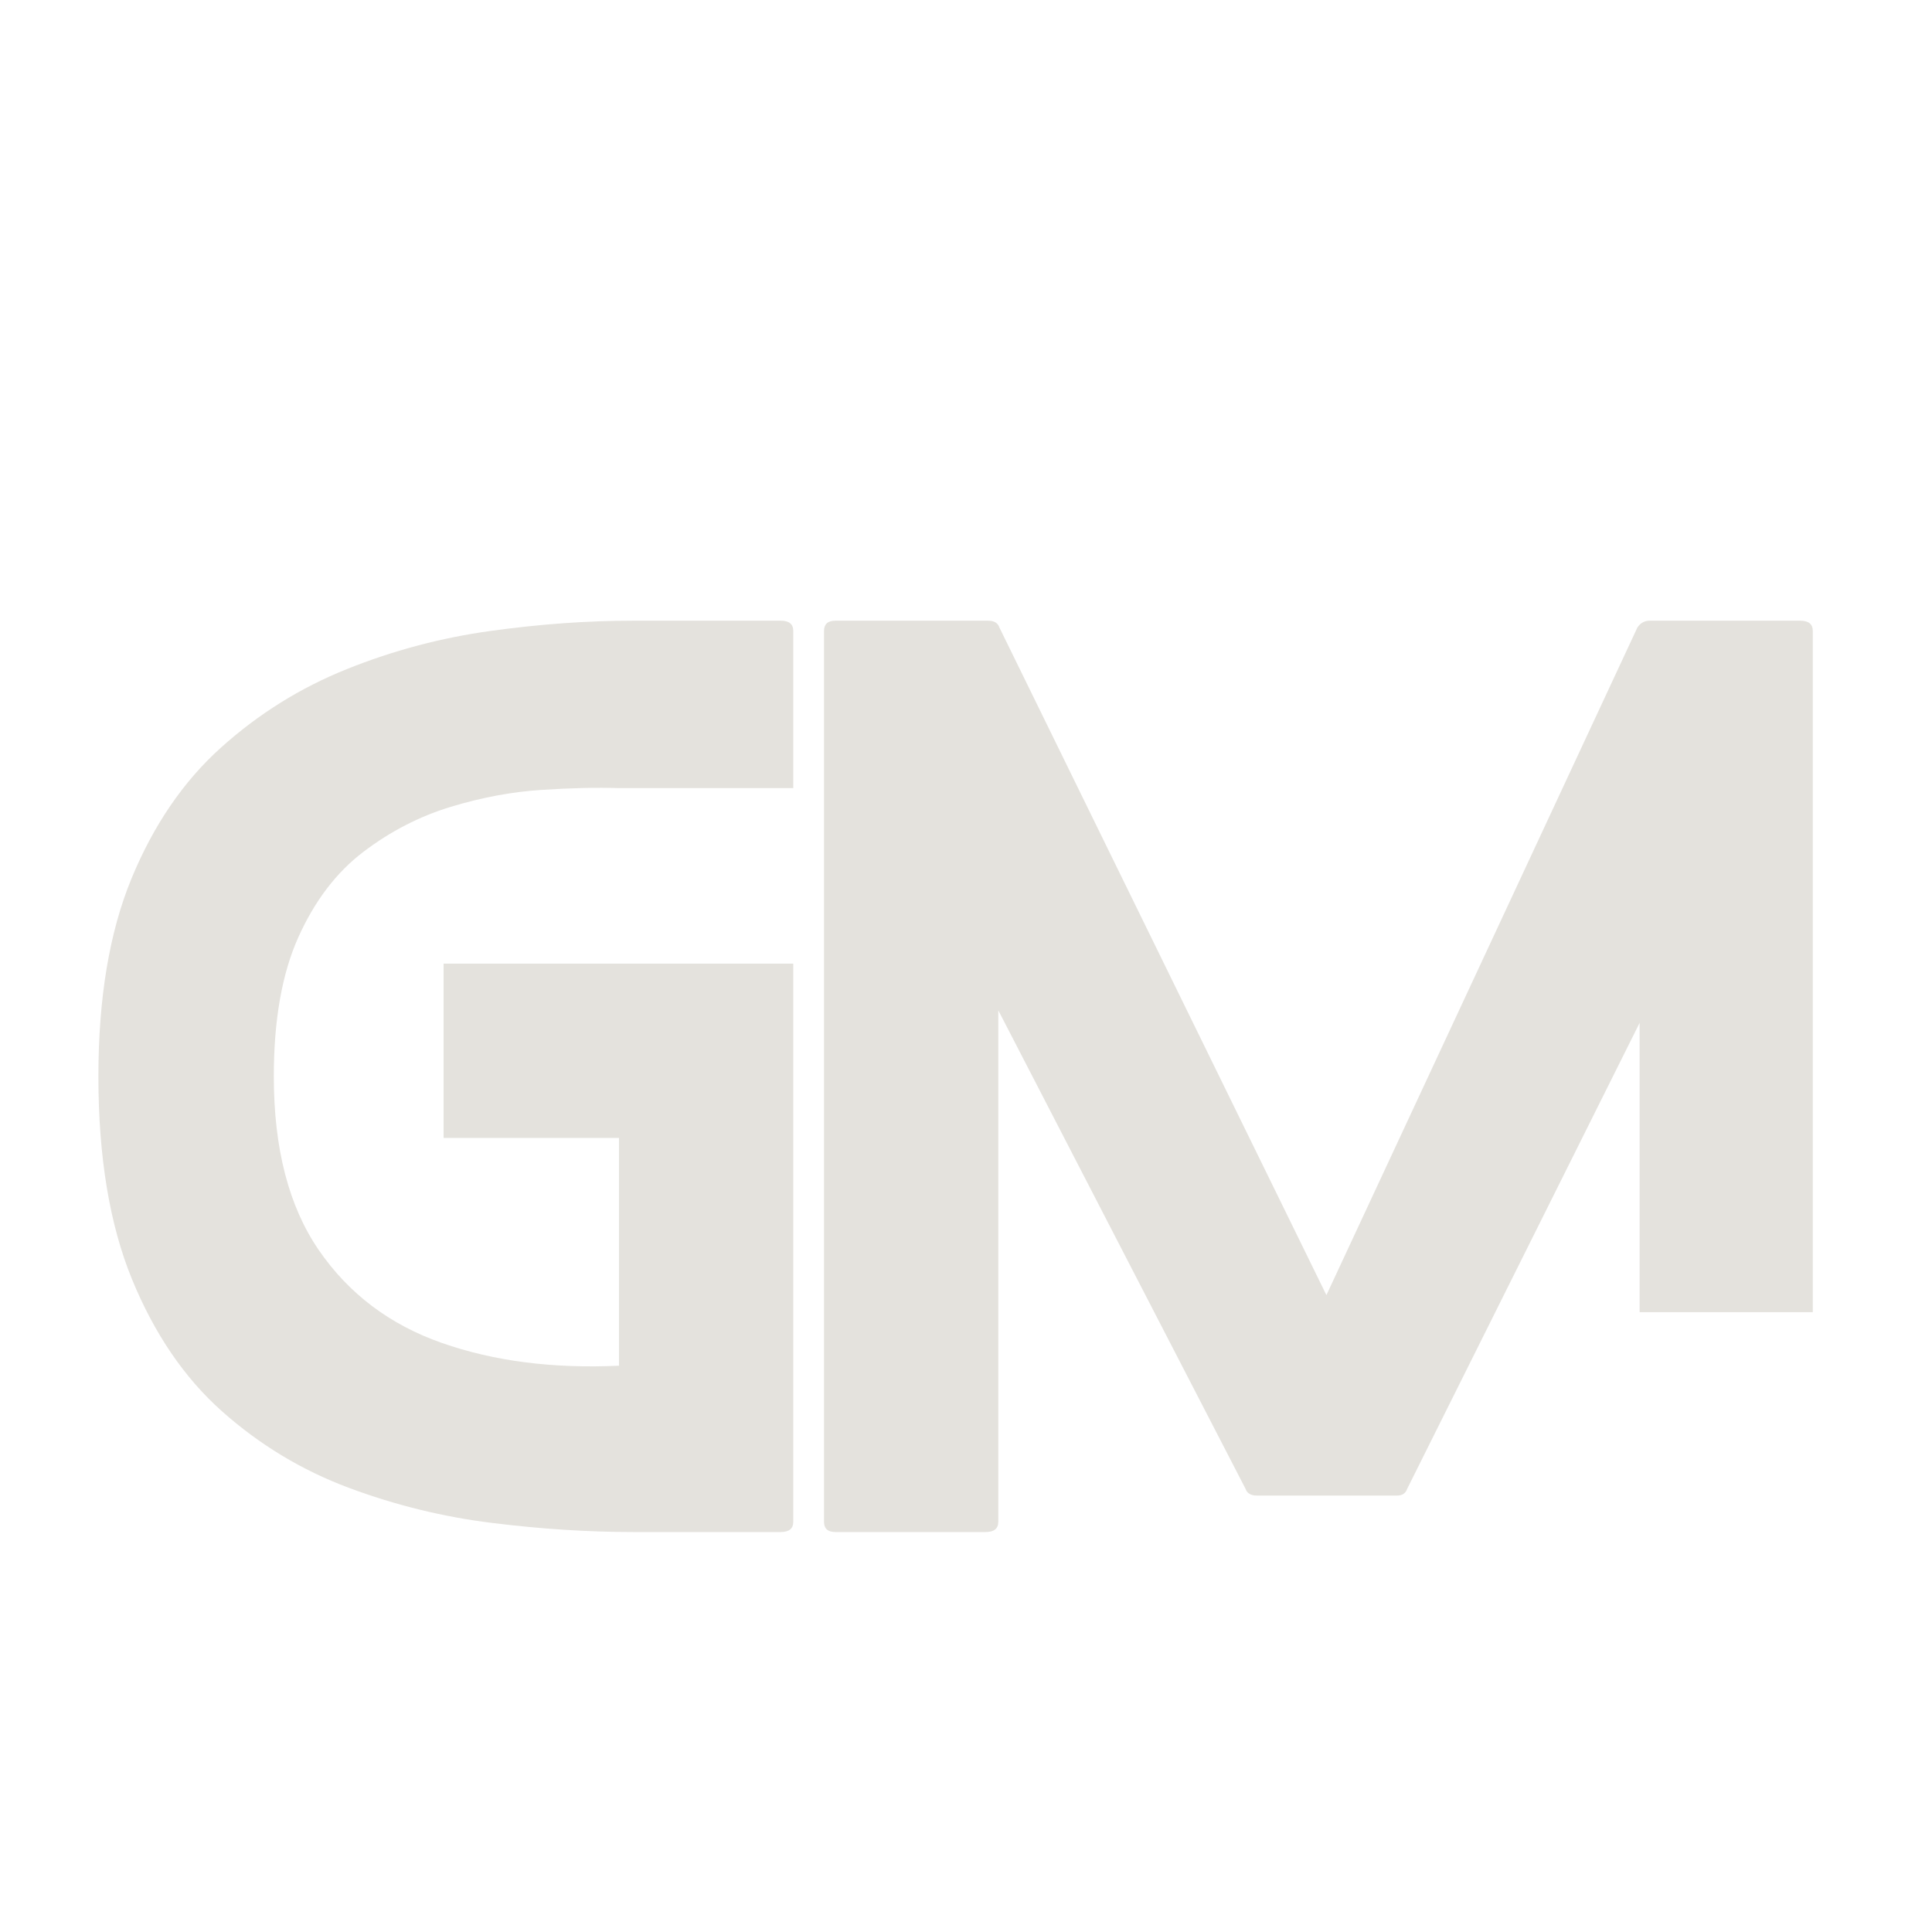 <svg xmlns="http://www.w3.org/2000/svg" xmlns:xlink="http://www.w3.org/1999/xlink" width="500" zoomAndPan="magnify" viewBox="0 0 375 375" height="500" preserveAspectRatio="xMidYMid meet" version="1.2"><defs/><g id="796870aff3"><g style="fill:#e4e2dd;fill-opacity:1;"><g transform="translate(159.939, 297.365)"><path style="stroke:none" d="M 158.312 -42.672 L 158.312 -98.828 L 113.203 -8.406 C 112.91 -7.52 112.25 -7.078 111.219 -7.078 L 84.016 -7.078 C 82.836 -7.078 82.102 -7.52 81.812 -8.406 L 33.828 -101.266 L 33.828 -1.984 C 33.828 -0.66 33.016 0 31.391 0 L 2.219 0 C 0.738 0 0 -0.66 0 -1.984 L 0 -174.891 C 0 -176.223 0.738 -176.891 2.219 -176.891 L 31.844 -176.891 C 33.02 -176.891 33.754 -176.445 34.047 -175.562 L 97.516 -45.984 L 157.875 -175.562 C 158.457 -176.445 159.266 -176.891 160.297 -176.891 L 189.484 -176.891 C 191.109 -176.891 191.922 -176.223 191.922 -174.891 L 191.922 -42.672 Z M 158.312 -42.672 "/></g></g><g style="fill:#e4e2dd;fill-opacity:1;"><g transform="translate(19.099, 297.365)"><path style="stroke:none" d="M 134.875 -144.391 L 101.047 -144.391 C 96.773 -144.535 91.766 -144.422 86.016 -144.047 C 80.266 -143.68 74.363 -142.578 68.312 -140.734 C 62.27 -138.891 56.633 -135.977 51.406 -132 C 46.176 -128.02 41.973 -122.492 38.797 -115.422 C 35.629 -108.348 34.047 -99.352 34.047 -88.438 C 34.047 -74.438 36.957 -63.195 42.781 -54.719 C 48.602 -46.25 56.562 -40.242 66.656 -36.703 C 76.758 -33.16 88.223 -31.688 101.047 -32.281 L 101.047 -76.5 L 67 -76.5 L 67 -110.328 L 134.875 -110.328 L 134.875 -1.984 C 134.875 -0.66 134.062 0 132.438 0 L 103.703 0 C 95.004 0 85.898 -0.586 76.391 -1.766 C 66.879 -2.941 57.594 -5.223 48.531 -8.609 C 39.469 -12.004 31.285 -16.945 23.984 -23.438 C 16.691 -29.926 10.867 -38.473 6.516 -49.078 C 2.172 -59.691 0 -72.812 0 -88.438 C 0 -103.625 2.133 -116.41 6.406 -126.797 C 10.688 -137.191 16.473 -145.672 23.766 -152.234 C 31.066 -158.797 39.211 -163.879 48.203 -167.484 C 57.191 -171.098 66.477 -173.566 76.062 -174.891 C 85.645 -176.223 94.859 -176.891 103.703 -176.891 L 132.438 -176.891 C 134.062 -176.891 134.875 -176.223 134.875 -174.891 Z M 134.875 -144.391 "/></g></g></g></svg>